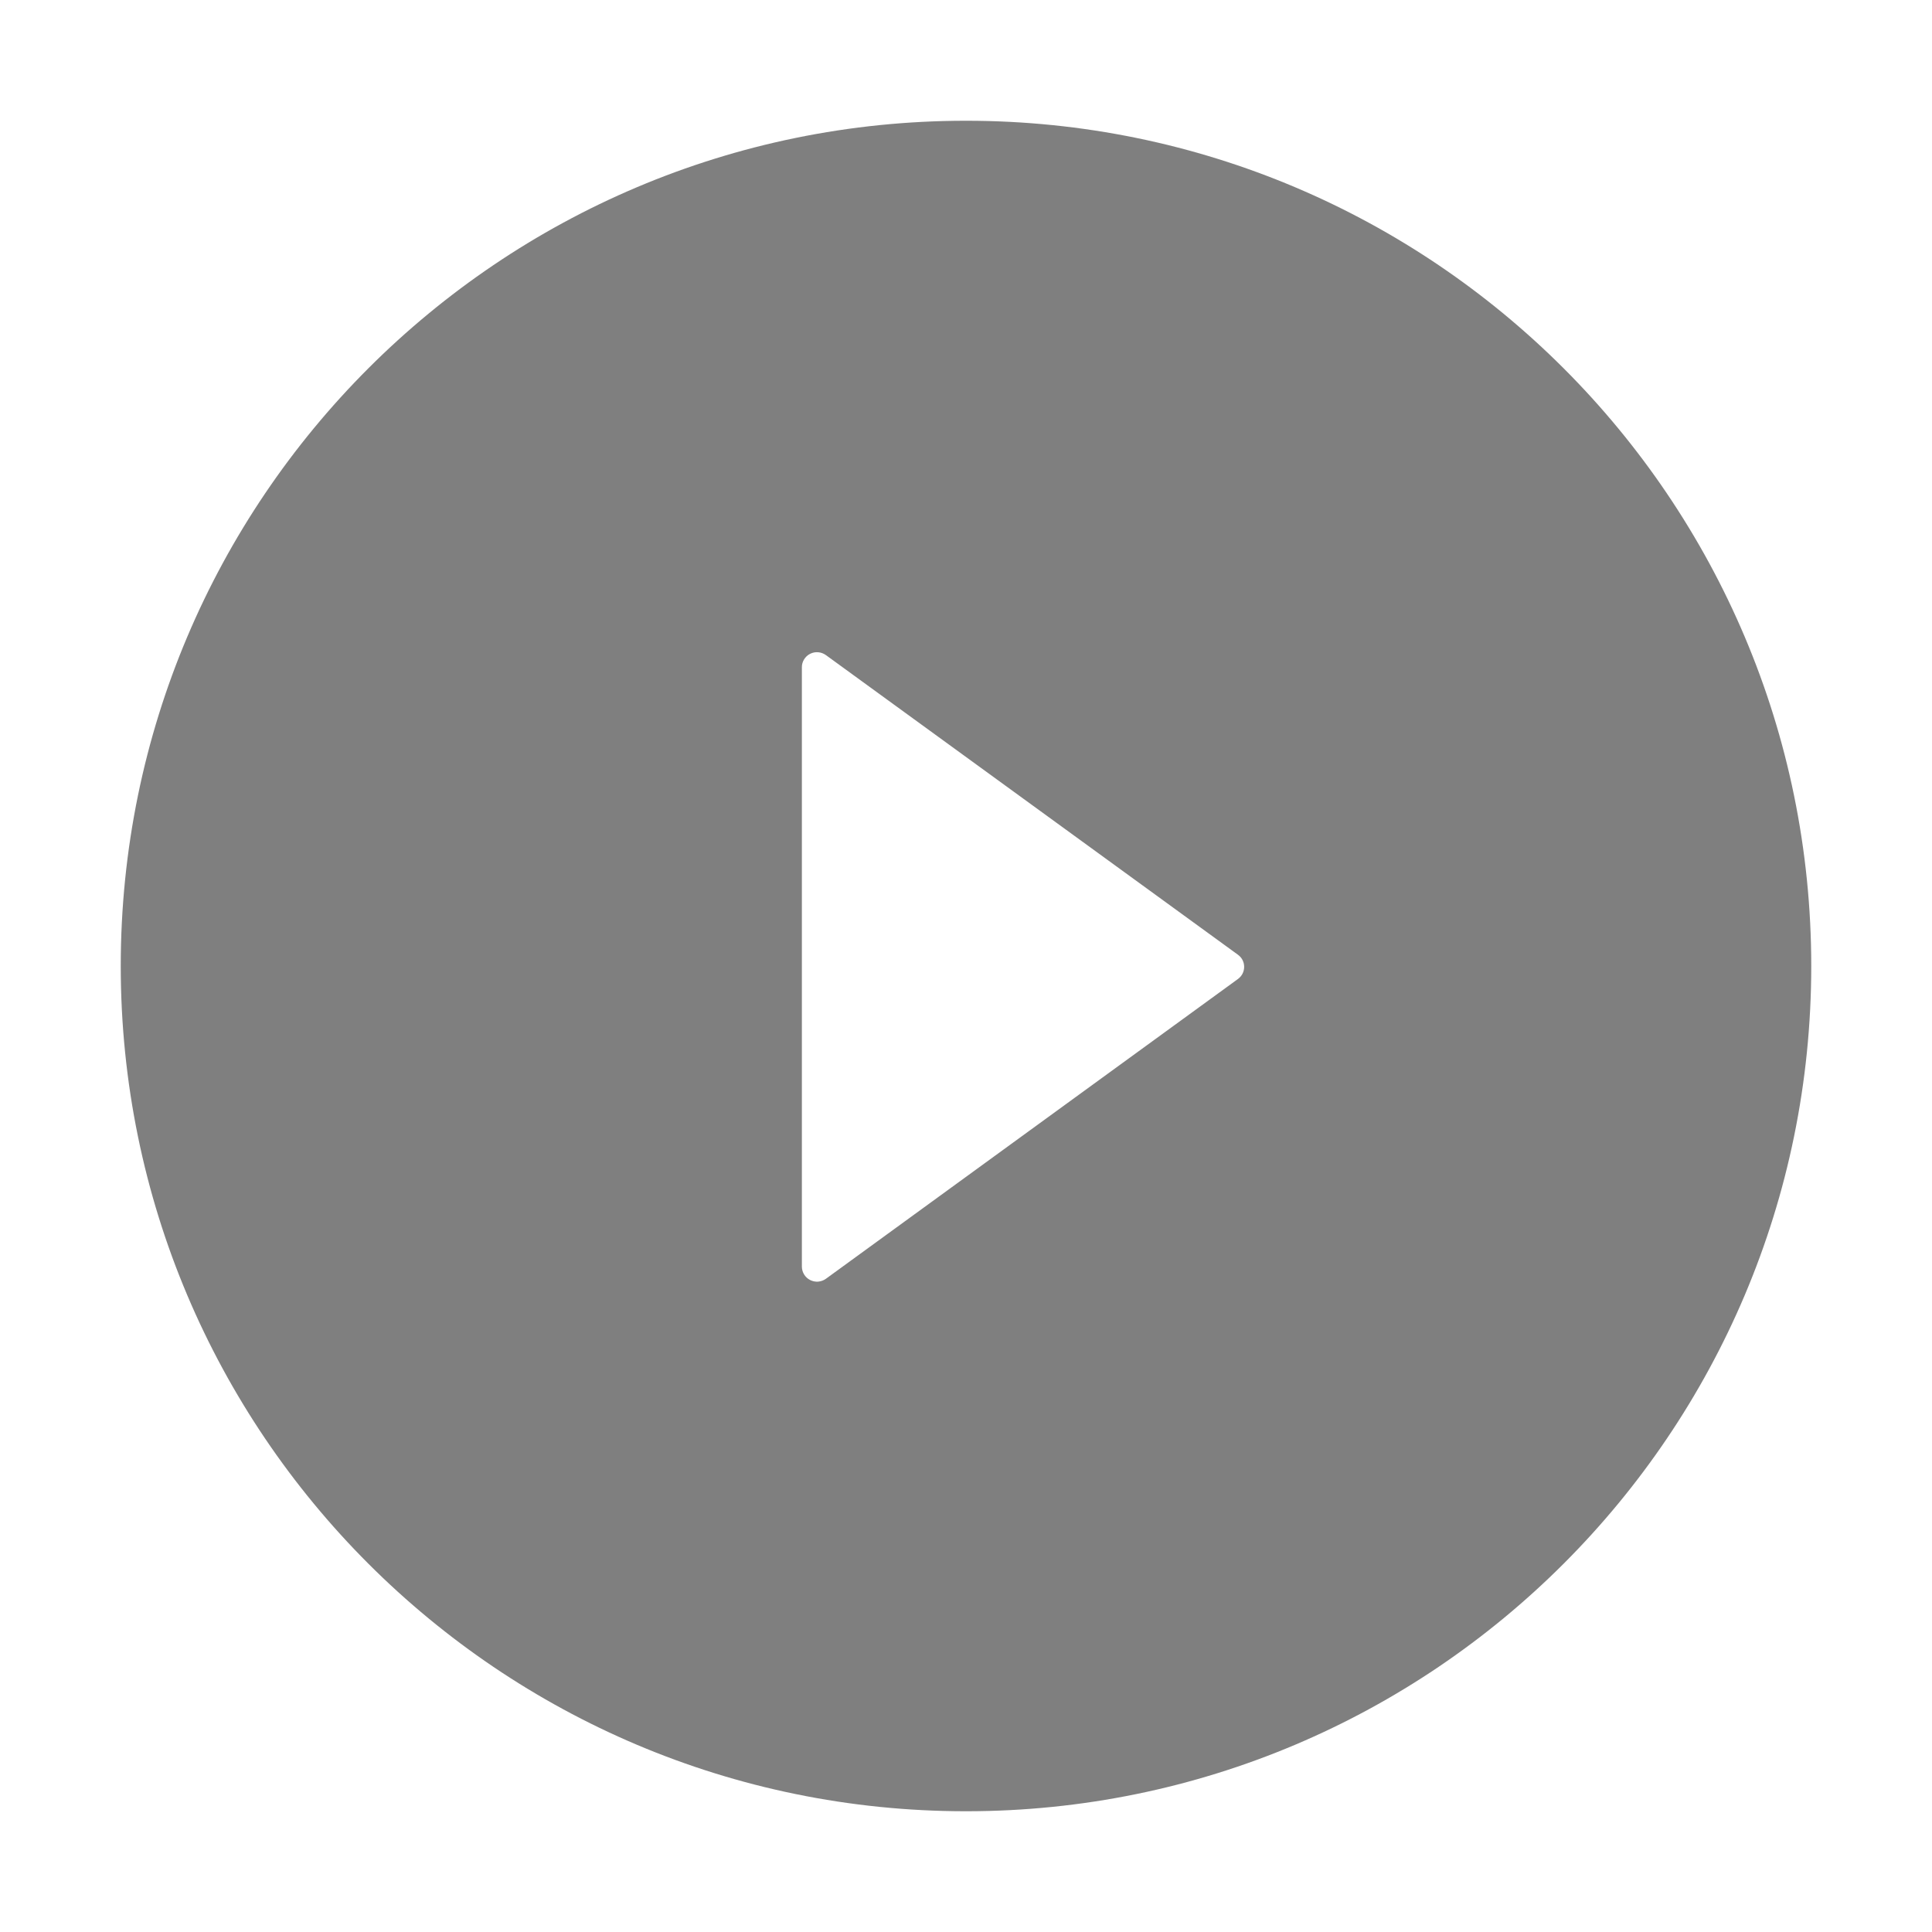<svg width="40" height="40" viewBox="0 0 40 40" fill="none" xmlns="http://www.w3.org/2000/svg">
<path d="M20 2.5C10.336 2.5 2.5 10.336 2.5 20C2.5 29.664 10.336 37.5 20 37.5C29.664 37.5 37.5 29.664 37.5 20C37.5 10.336 29.664 2.5 20 2.5ZM25.629 20.27L17.098 26.477C17.051 26.51 16.996 26.53 16.938 26.535C16.881 26.539 16.823 26.527 16.772 26.501C16.721 26.475 16.678 26.435 16.648 26.386C16.618 26.337 16.602 26.28 16.602 26.223V13.816C16.601 13.759 16.617 13.702 16.647 13.653C16.677 13.604 16.72 13.563 16.772 13.537C16.823 13.511 16.881 13.499 16.938 13.504C16.996 13.508 17.051 13.529 17.098 13.562L25.629 19.766C25.669 19.794 25.702 19.832 25.725 19.876C25.747 19.92 25.759 19.968 25.759 20.018C25.759 20.067 25.747 20.116 25.725 20.159C25.702 20.203 25.669 20.241 25.629 20.27Z" fill="black" fill-opacity="0.5"/>
</svg>
